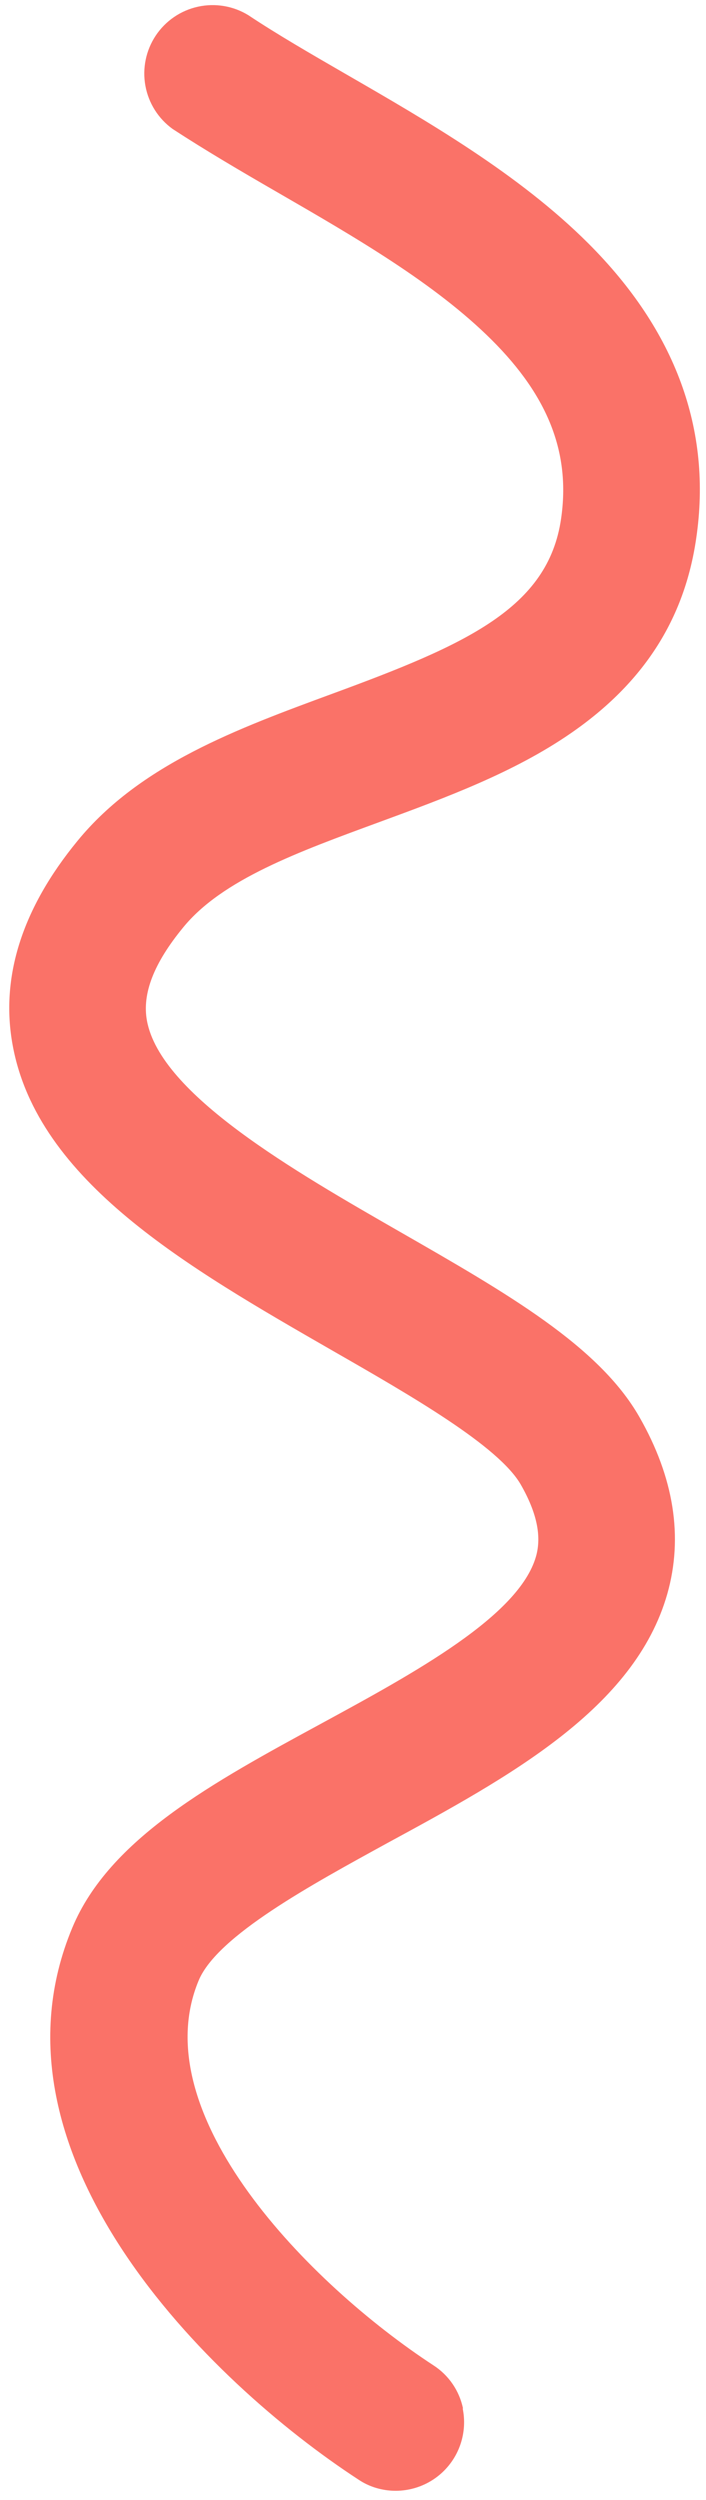 <svg xmlns="http://www.w3.org/2000/svg" width="54" height="191" viewBox="0 0 54 191" fill="none"><path d="M35.417 184.022C35.278 183.351 35.007 182.713 34.62 182.147C34.233 181.581 33.737 181.098 33.161 180.725C23.605 174.482 10.942 161.5 15.196 151.316C16.623 147.895 23.85 143.986 29.629 140.815C38.93 135.768 48.546 130.547 51.043 121.77C52.267 117.44 51.554 112.889 48.903 108.258C45.802 102.83 38.769 98.805 30.627 94.136C22.485 89.466 12.268 83.611 11.239 77.98C10.861 75.919 11.764 73.595 14.004 70.868C16.997 67.192 22.835 65.079 29.032 62.804C34.082 60.949 39.31 59.028 43.672 56.014C49.219 52.189 52.354 47.322 53.252 41.128C54.469 32.842 51.677 25.256 44.992 18.588C39.687 13.294 32.682 9.255 26.494 5.685C23.757 4.105 21.164 2.605 18.997 1.162C17.844 0.454 16.462 0.221 15.14 0.512C13.819 0.802 12.662 1.593 11.912 2.719C11.163 3.845 10.879 5.218 11.12 6.549C11.361 7.88 12.109 9.066 13.207 9.856C15.664 11.459 18.373 13.053 21.281 14.729C27.16 18.126 33.282 21.658 37.619 25.981C41.956 30.303 43.642 34.649 42.916 39.63C41.924 46.478 35.648 49.248 25.433 52.999C18.202 55.66 10.719 58.4 5.932 64.241C1.681 69.413 0.013 74.671 0.97 79.864C2.874 90.264 14.345 96.82 25.433 103.194C31.391 106.609 38.148 110.479 39.839 113.439C41.058 115.571 41.439 117.367 40.997 118.918C39.699 123.466 31.702 127.811 24.648 131.646C16.281 136.187 8.372 140.476 5.531 147.282C-1.687 164.566 15.89 181.94 27.422 189.453C27.794 189.702 28.197 189.9 28.621 190.041C29.493 190.329 30.425 190.383 31.325 190.196C32.224 190.01 33.058 189.591 33.744 188.98C34.43 188.369 34.943 187.588 35.231 186.717C35.52 185.845 35.575 184.912 35.389 184.013L35.417 184.022Z" fill="#FA7268"></path></svg>